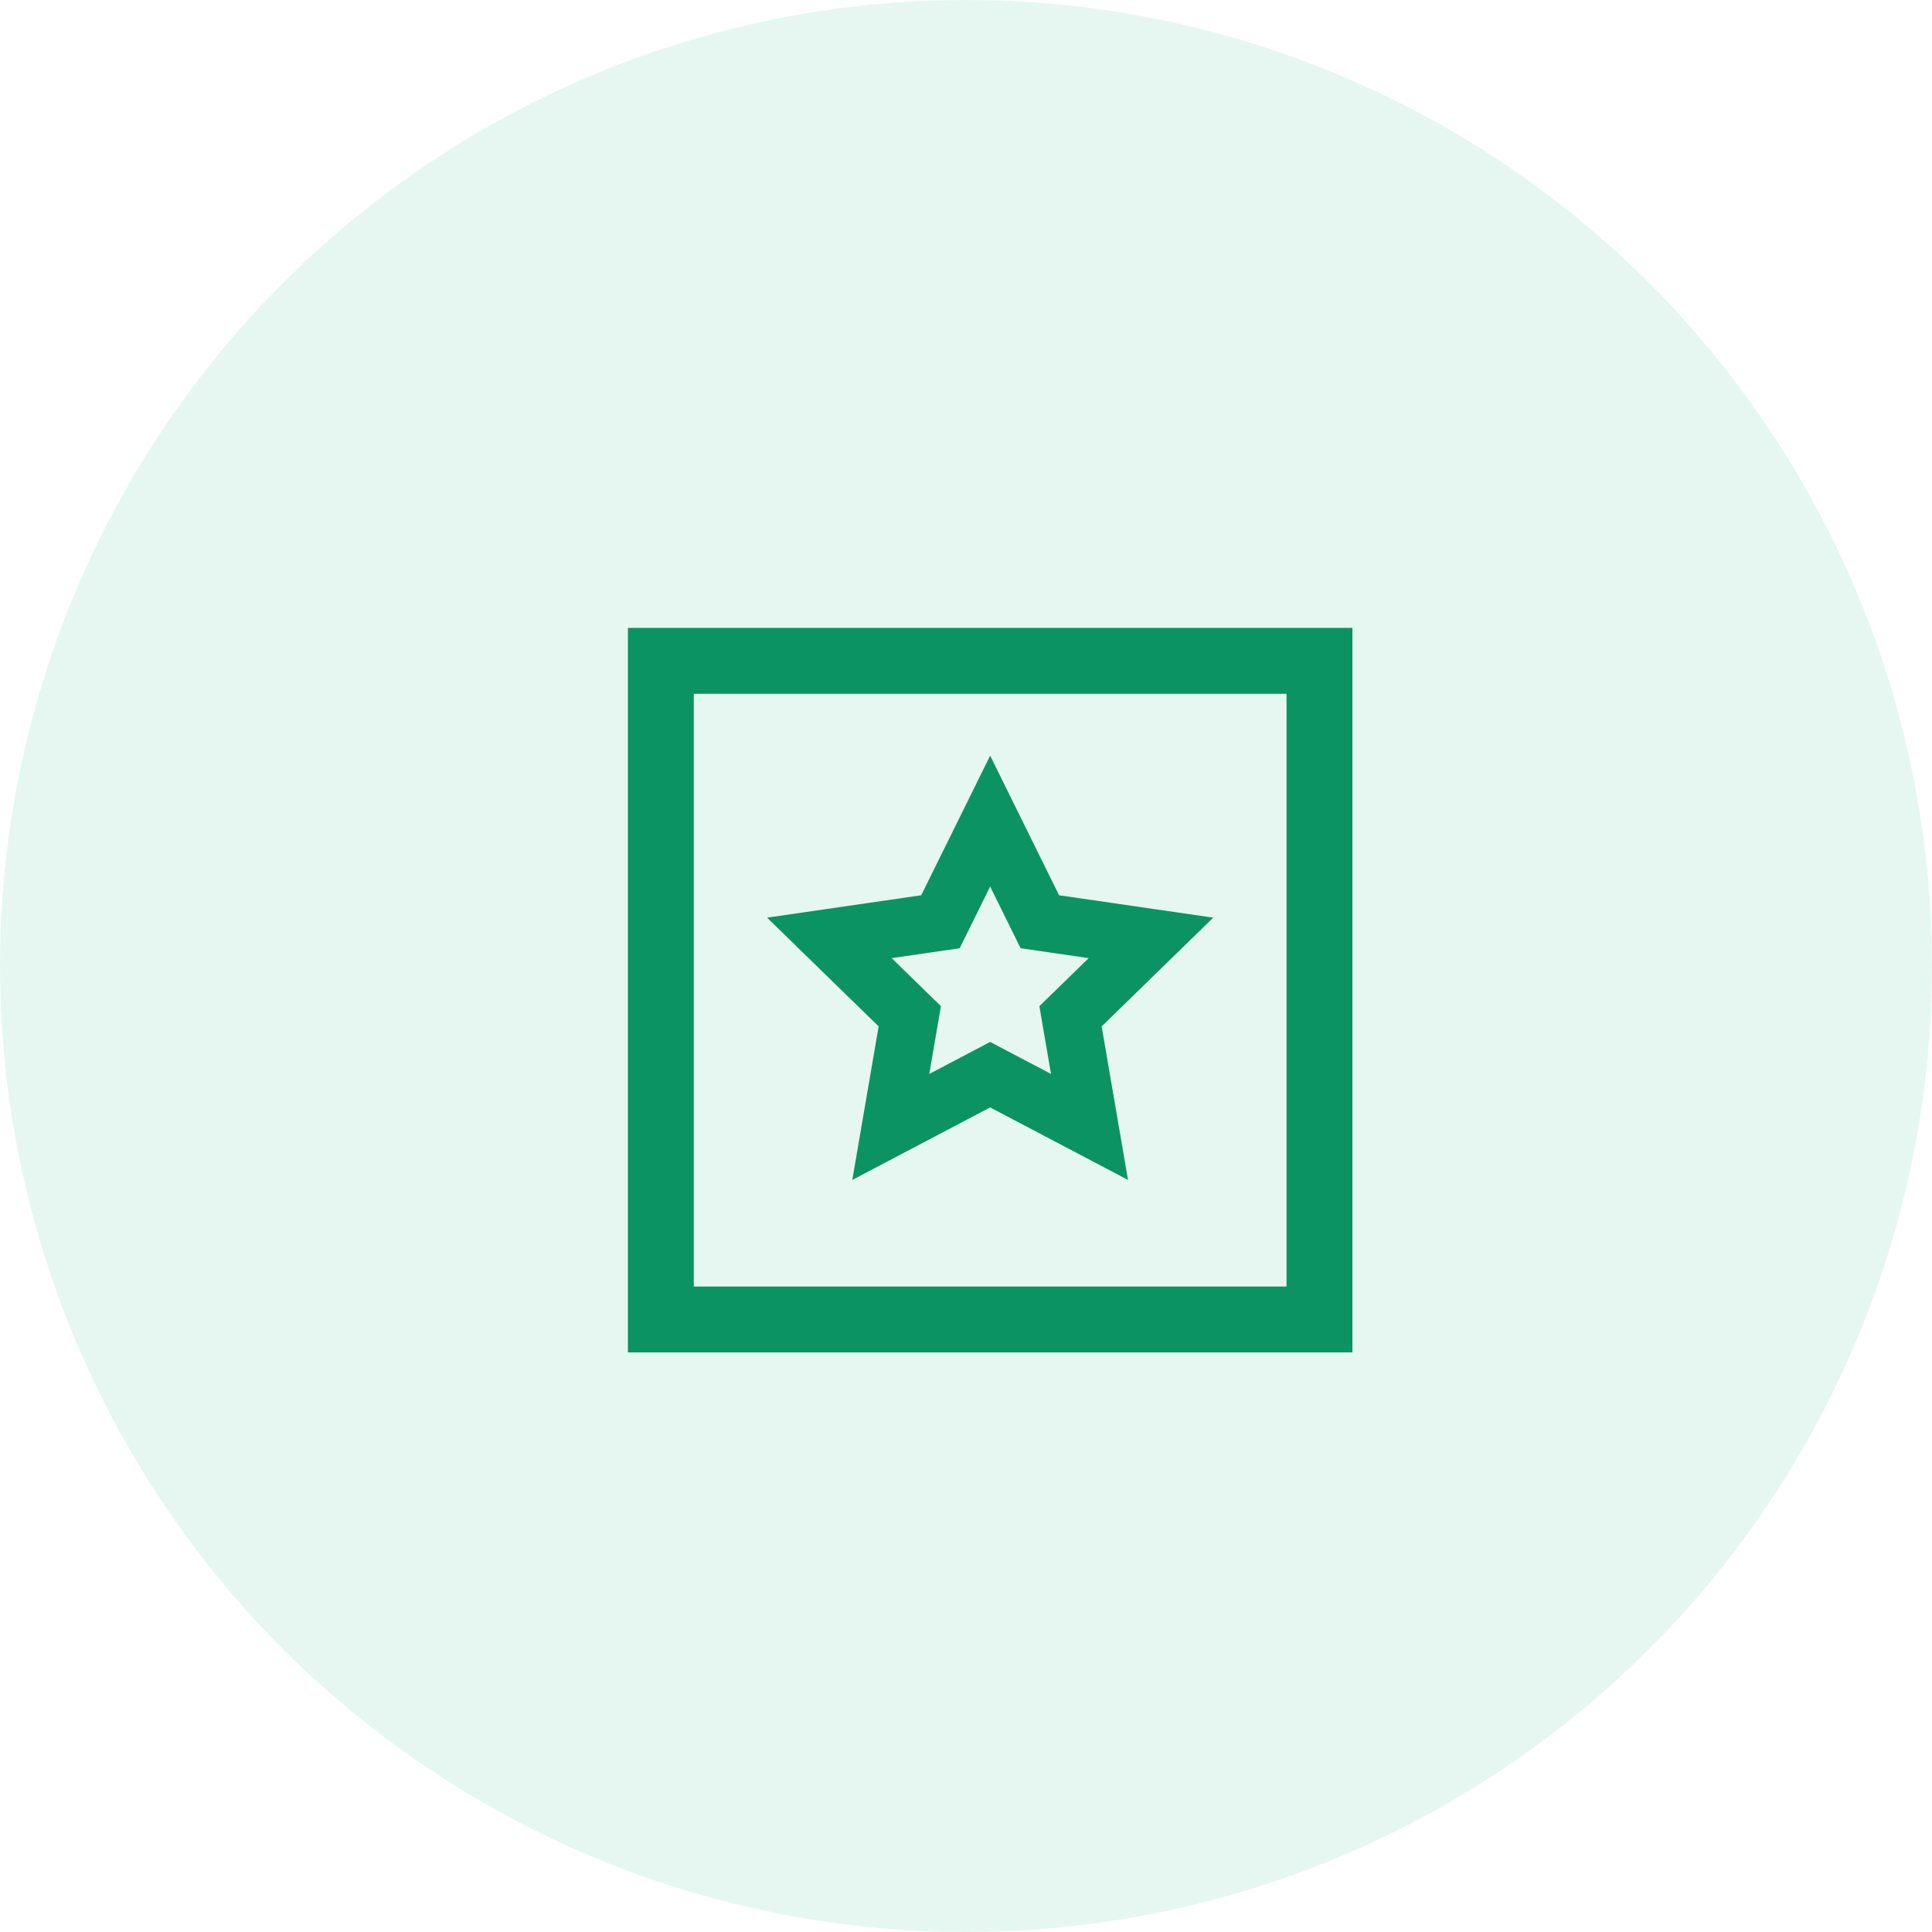 <?xml version="1.0" encoding="UTF-8"?>
<svg width="40px" height="40px" viewBox="0 0 40 40" version="1.1" xmlns="http://www.w3.org/2000/svg" xmlns:xlink="http://www.w3.org/1999/xlink">
    <!-- Generator: Sketch 63.1 (92452) - https://sketch.com -->
    <title>icon40*40/我的证明</title>
    <desc>Created with Sketch.</desc>
    <g id="icon40*40/我的证明" stroke="none" stroke-width="1" fill="none" fill-rule="evenodd">
        <g>
            <circle id="椭圆形" fill-opacity="0.1" fill="#00AB7F" cx="20" cy="20" r="20"></circle>
            <polygon id="形状结合" fill="#0C9363" fill-rule="nonzero" points="26.636 14.364 24.072 14.364 24.072 13 28 13 28 28 13 28 13 13 24.072 13 24.072 14.364 14.364 14.364 14.364 26.636 26.636 26.636"></polygon>
            <polygon id="星形" stroke="#0C9363" stroke-width="1.2" fill-rule="nonzero" points="20.5 22.25 18.443 23.332 18.836 21.041 17.171 19.418 19.471 19.084 20.5 17 21.529 19.084 23.829 19.418 22.164 21.041 22.557 23.332"></polygon>
        </g>
    </g>
</svg>